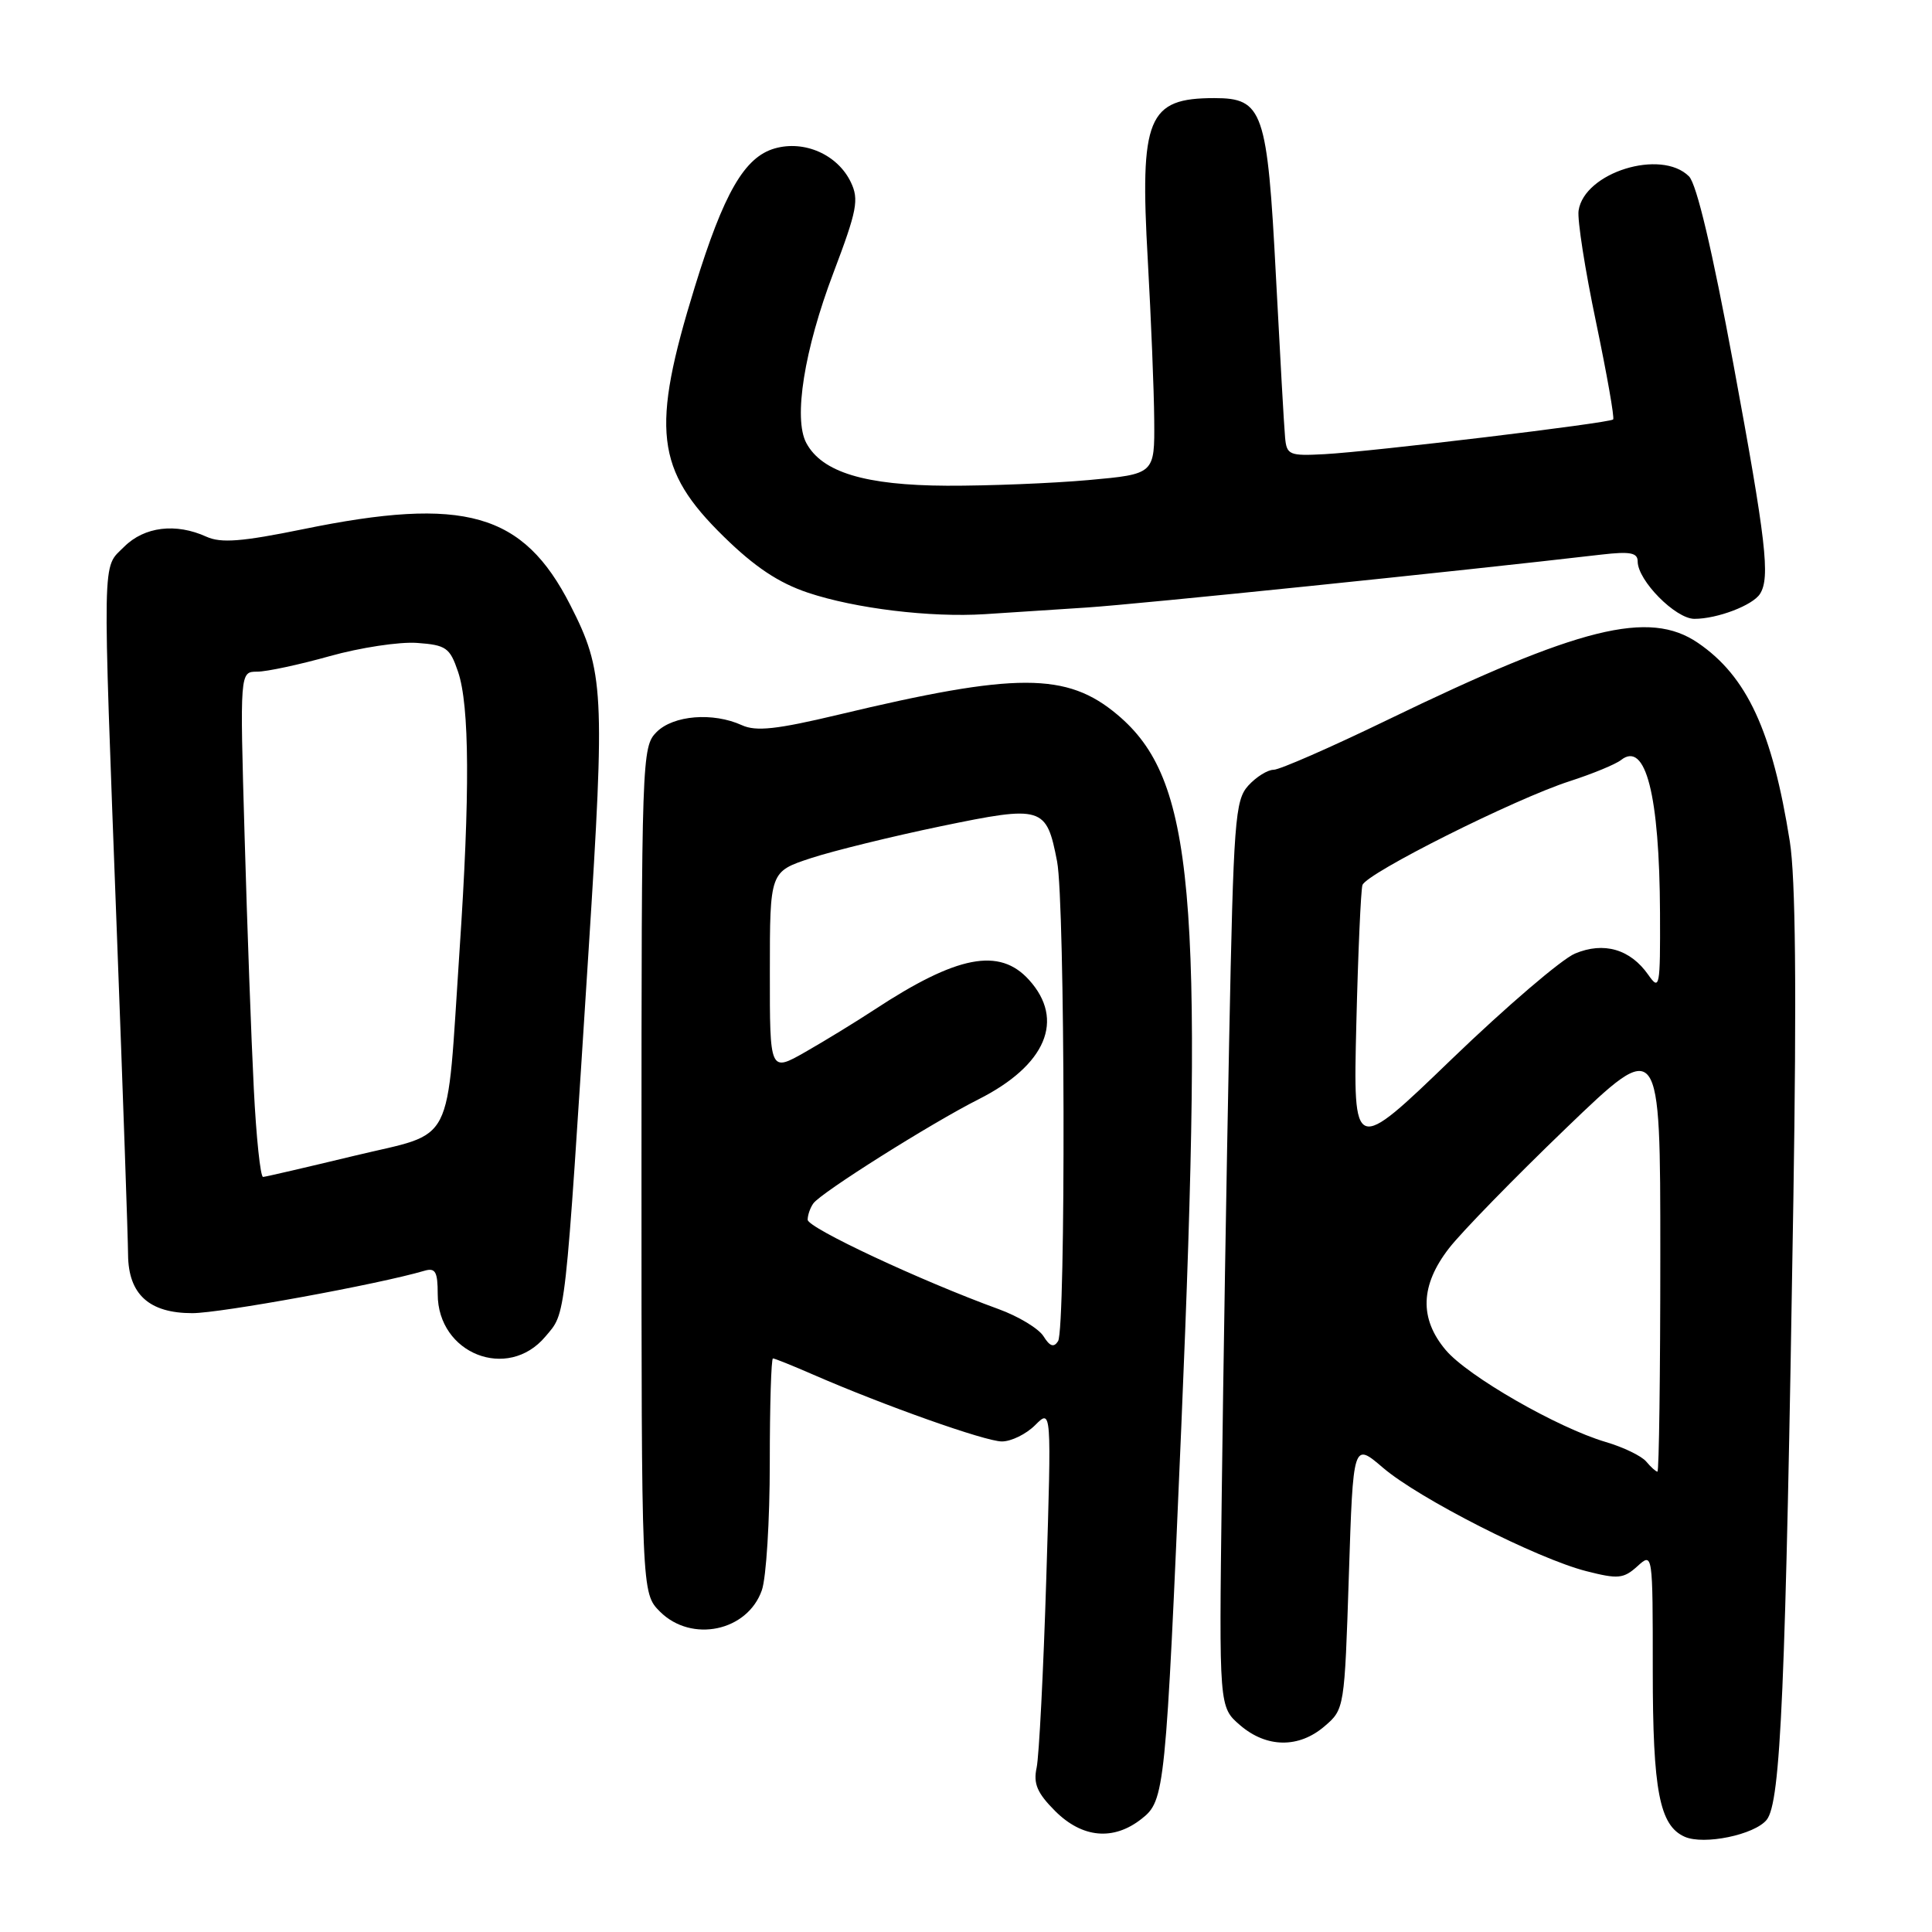 <?xml version="1.0" encoding="UTF-8" standalone="no"?>
<!DOCTYPE svg PUBLIC "-//W3C//DTD SVG 1.1//EN" "http://www.w3.org/Graphics/SVG/1.1/DTD/svg11.dtd" >
<svg xmlns="http://www.w3.org/2000/svg" xmlns:xlink="http://www.w3.org/1999/xlink" version="1.1" viewBox="0 0 256 256">
 <g >
 <path fill="currentColor"
d=" M 234.09 241.14 C 235.96 238.82 236.60 224.10 237.63 159.00 C 238.07 131.22 237.92 116.30 237.16 111.50 C 234.84 96.86 231.49 89.62 224.98 85.18 C 218.51 80.77 209.35 83.04 183.85 95.39 C 176.34 99.03 169.55 102.00 168.76 102.00 C 167.96 102.00 166.45 102.95 165.40 104.10 C 163.65 106.04 163.45 108.64 162.87 137.85 C 162.52 155.26 162.08 182.26 161.89 197.85 C 161.53 226.20 161.53 226.20 164.32 228.60 C 167.83 231.62 172.11 231.67 175.52 228.73 C 178.14 226.49 178.16 226.34 178.73 208.78 C 179.30 191.10 179.30 191.10 183.26 194.49 C 188.03 198.57 203.68 206.53 210.21 208.19 C 214.40 209.26 215.13 209.19 216.96 207.54 C 219.00 205.69 219.00 205.69 219.00 221.39 C 219.00 237.28 219.89 241.90 223.23 243.38 C 225.78 244.51 232.48 243.12 234.09 241.14 Z  M 151.26 241.01 C 154.35 238.58 154.46 237.48 156.53 189.00 C 159.54 118.22 158.20 103.23 148.07 94.71 C 141.36 89.06 134.68 89.06 111.10 94.70 C 102.92 96.65 100.18 96.95 98.30 96.09 C 94.47 94.35 89.23 94.77 87.00 97.00 C 85.05 98.95 85.00 100.33 85.00 155.05 C 85.00 211.09 85.00 211.09 87.45 213.55 C 91.63 217.72 99.05 216.16 100.95 210.71 C 101.53 209.06 102.00 201.47 102.00 193.85 C 102.00 186.23 102.19 180.00 102.42 180.00 C 102.65 180.00 105.01 180.95 107.67 182.11 C 117.17 186.25 130.54 190.99 132.75 191.00 C 133.99 191.00 135.97 190.03 137.16 188.84 C 139.33 186.67 139.33 186.67 138.64 209.09 C 138.26 221.41 137.68 232.72 137.36 234.22 C 136.90 236.35 137.43 237.58 139.81 239.97 C 143.41 243.56 147.54 243.94 151.26 241.01 Z  M 72.26 177.11 C 75.03 173.81 74.80 175.88 78.00 125.79 C 80.18 91.61 80.04 88.93 75.57 80.18 C 69.33 67.94 61.57 65.73 40.16 70.12 C 32.04 71.78 29.28 71.99 27.36 71.12 C 23.30 69.27 19.13 69.78 16.45 72.45 C 13.50 75.41 13.56 72.41 15.50 124.00 C 16.30 145.18 16.96 164.19 16.97 166.25 C 17.01 171.50 19.76 174.00 25.48 174.00 C 29.22 174.00 50.15 170.18 56.25 168.38 C 57.69 167.96 58.00 168.51 58.00 171.48 C 58.00 179.38 67.27 183.04 72.26 177.11 Z  M 144.00 80.50 C 150.98 80.04 193.37 75.68 212.25 73.48 C 216.00 73.05 217.00 73.24 217.00 74.39 C 217.00 76.92 222.02 82.00 224.52 82.00 C 227.55 82.00 232.25 80.21 233.21 78.69 C 234.58 76.53 234.03 71.75 229.68 48.22 C 226.89 33.18 224.82 24.39 223.80 23.37 C 220.11 19.68 209.92 22.84 209.17 27.91 C 208.99 29.12 210.03 35.77 211.48 42.67 C 212.92 49.58 213.95 55.39 213.75 55.58 C 213.27 56.06 181.82 59.84 175.50 60.18 C 170.83 60.43 170.49 60.28 170.28 57.97 C 170.15 56.61 169.61 47.02 169.07 36.65 C 167.93 14.66 167.36 13.00 160.91 13.00 C 152.06 13.00 151.01 15.55 152.09 34.50 C 152.52 42.20 152.91 51.72 152.94 55.66 C 153.00 62.82 153.00 62.82 144.25 63.61 C 139.44 64.04 130.99 64.38 125.48 64.36 C 114.63 64.31 108.92 62.58 106.84 58.70 C 105.11 55.47 106.56 46.35 110.44 36.13 C 113.57 27.87 113.84 26.44 112.74 24.14 C 110.99 20.49 106.59 18.54 102.65 19.67 C 98.64 20.82 95.90 25.58 92.07 38.00 C 86.23 56.91 86.85 62.25 95.91 71.11 C 100.00 75.12 103.18 77.24 107.07 78.54 C 113.32 80.63 123.27 81.84 130.50 81.38 C 133.25 81.20 139.32 80.81 144.00 80.50 Z  M 218.13 193.66 C 217.52 192.93 215.11 191.76 212.76 191.07 C 206.39 189.19 194.46 182.34 191.56 178.88 C 188.05 174.71 188.19 170.31 192.01 165.39 C 193.67 163.25 200.64 156.10 207.51 149.49 C 220.00 137.48 220.00 137.48 220.00 166.24 C 220.00 182.06 219.83 195.00 219.62 195.00 C 219.41 195.00 218.75 194.40 218.13 193.66 Z  M 179.72 135.71 C 179.95 126.25 180.32 117.95 180.53 117.28 C 181.02 115.73 200.71 105.86 208.00 103.51 C 211.03 102.53 214.08 101.27 214.79 100.71 C 218.06 98.12 219.89 105.32 219.96 120.97 C 220.00 130.85 219.91 131.32 218.40 129.16 C 216.02 125.77 212.52 124.75 208.70 126.35 C 206.93 127.09 199.60 133.37 192.39 140.31 C 179.30 152.93 179.30 152.93 179.72 135.71 Z  M 138.27 177.06 C 137.63 176.04 134.95 174.42 132.31 173.46 C 122.02 169.72 107.00 162.69 107.02 161.62 C 107.02 161.00 107.36 160.03 107.77 159.46 C 108.77 158.04 123.35 148.85 129.65 145.67 C 138.61 141.15 141.15 135.14 136.35 129.84 C 132.43 125.50 126.81 126.59 115.83 133.81 C 113.45 135.37 109.36 137.88 106.75 139.37 C 102.00 142.08 102.00 142.08 102.01 128.79 C 102.01 115.50 102.01 115.50 107.45 113.71 C 110.44 112.73 118.19 110.83 124.68 109.48 C 138.16 106.69 138.66 106.84 140.07 114.15 C 141.13 119.62 141.24 176.07 140.20 177.71 C 139.64 178.59 139.11 178.41 138.27 177.06 Z  M 33.63 144.25 C 33.30 137.79 32.75 122.71 32.41 110.75 C 31.78 89.00 31.78 89.00 34.08 89.00 C 35.34 89.00 39.67 88.07 43.70 86.94 C 47.73 85.81 52.94 85.02 55.27 85.19 C 59.11 85.47 59.61 85.82 60.69 89.00 C 62.22 93.48 62.29 105.19 60.89 125.97 C 59.11 152.50 60.45 149.89 46.98 153.14 C 40.67 154.66 35.21 155.93 34.86 155.95 C 34.51 155.98 33.95 150.71 33.63 144.25 Z "/>
</g>
</svg>